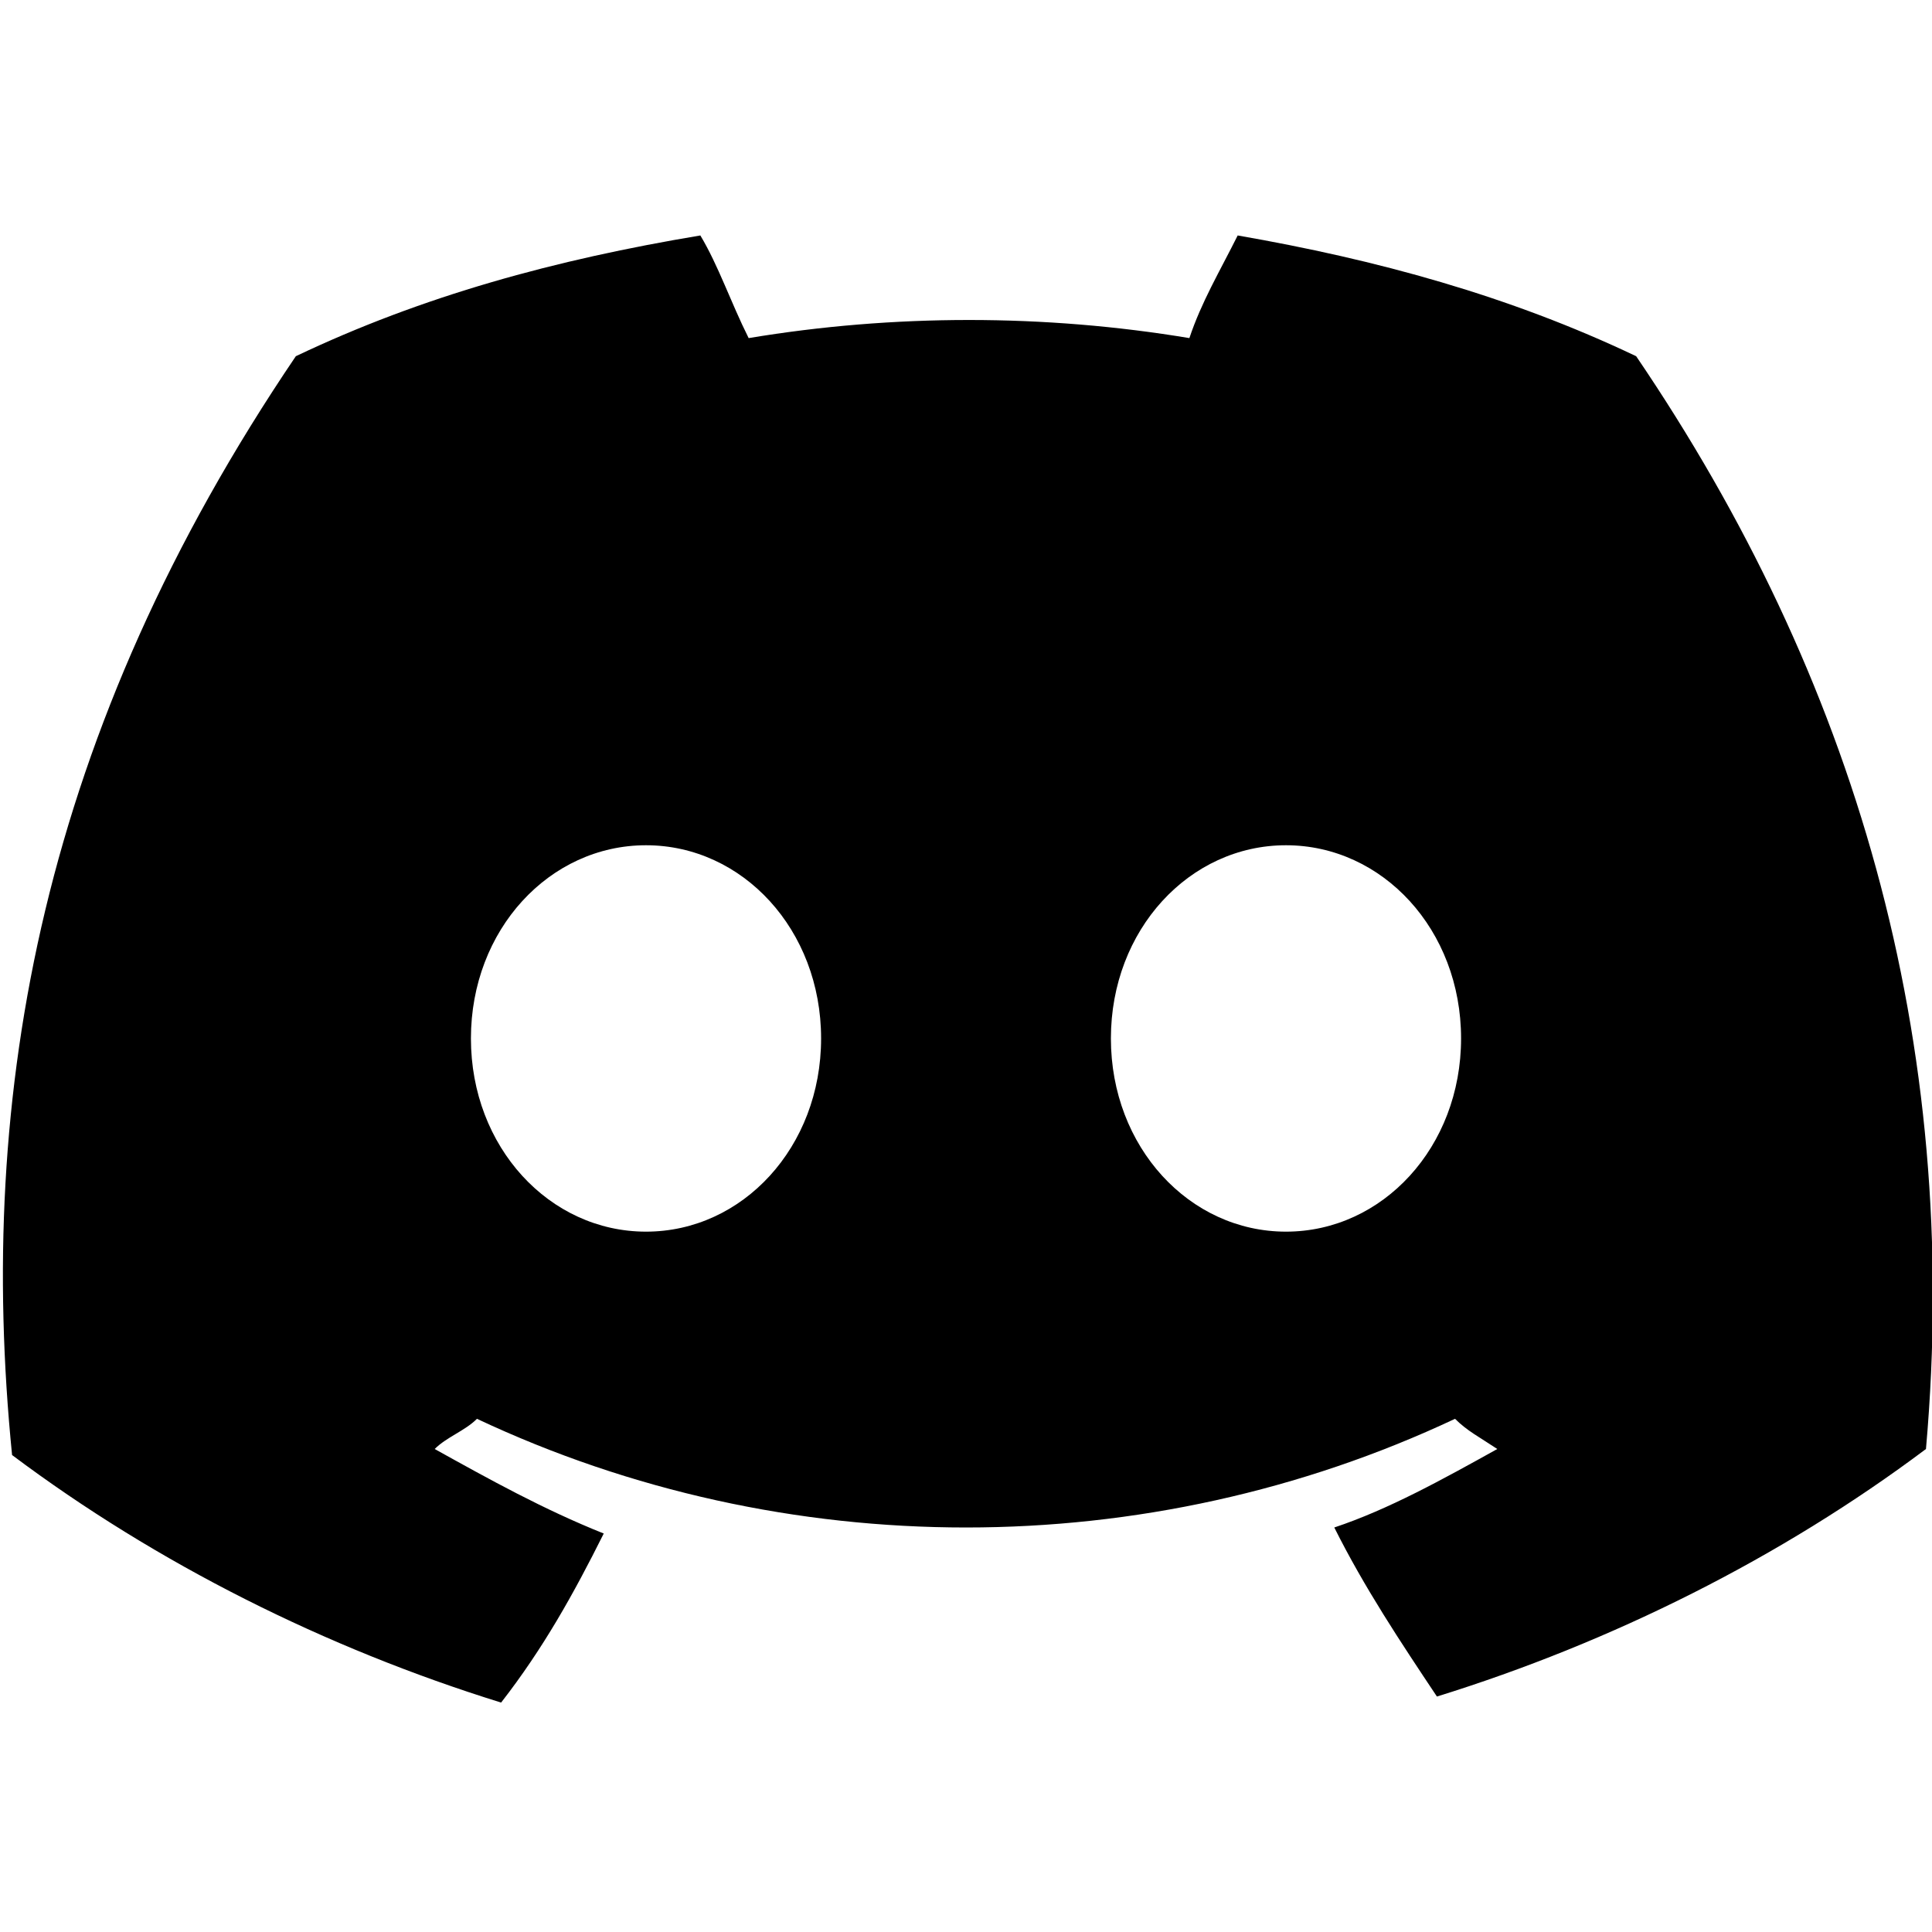 <svg xmlns="http://www.w3.org/2000/svg" viewBox="0 0 32 32">
	<path d="M27.1,5.9c-2.1-1-4.3-1.6-6.6-2c-0.3,0.6-0.6,1.1-0.8,1.7c-2.4-0.4-4.9-0.4-7.3,0c-0.3-0.6-0.5-1.2-0.8-1.7
		C9.2,4.3,7,4.9,4.9,5.9c-4.2,6.2-5.3,12.2-4.7,18.2l0,0c2.4,1.8,5.2,3.2,8.1,4.1c0.7-0.9,1.2-1.8,1.7-2.8C9,25,8.1,24.5,7.2,24
		c0.2-0.2,0.5-0.3,0.7-0.5c5.1,2.4,11.1,2.4,16.2,0c0.2,0.2,0.4,0.3,0.7,0.5c-0.9,0.5-1.8,1-2.7,1.3c0.5,1,1.1,1.9,1.7,2.8
		c2.9-0.9,5.7-2.3,8.1-4.1l0,0C32.5,17.2,30.7,11.2,27.1,5.9z M10.7,20.4c-1.6,0-2.9-1.4-2.9-3.2S9.1,14,10.7,14s2.9,1.4,2.9,3.2
		S12.3,20.4,10.7,20.4z M21.3,20.4c-1.6,0-2.9-1.4-2.9-3.2s1.3-3.2,2.9-3.2c1.6,0,2.9,1.4,2.9,3.2C24.2,19,22.9,20.4,21.3,20.4z"
	/>
</svg>
